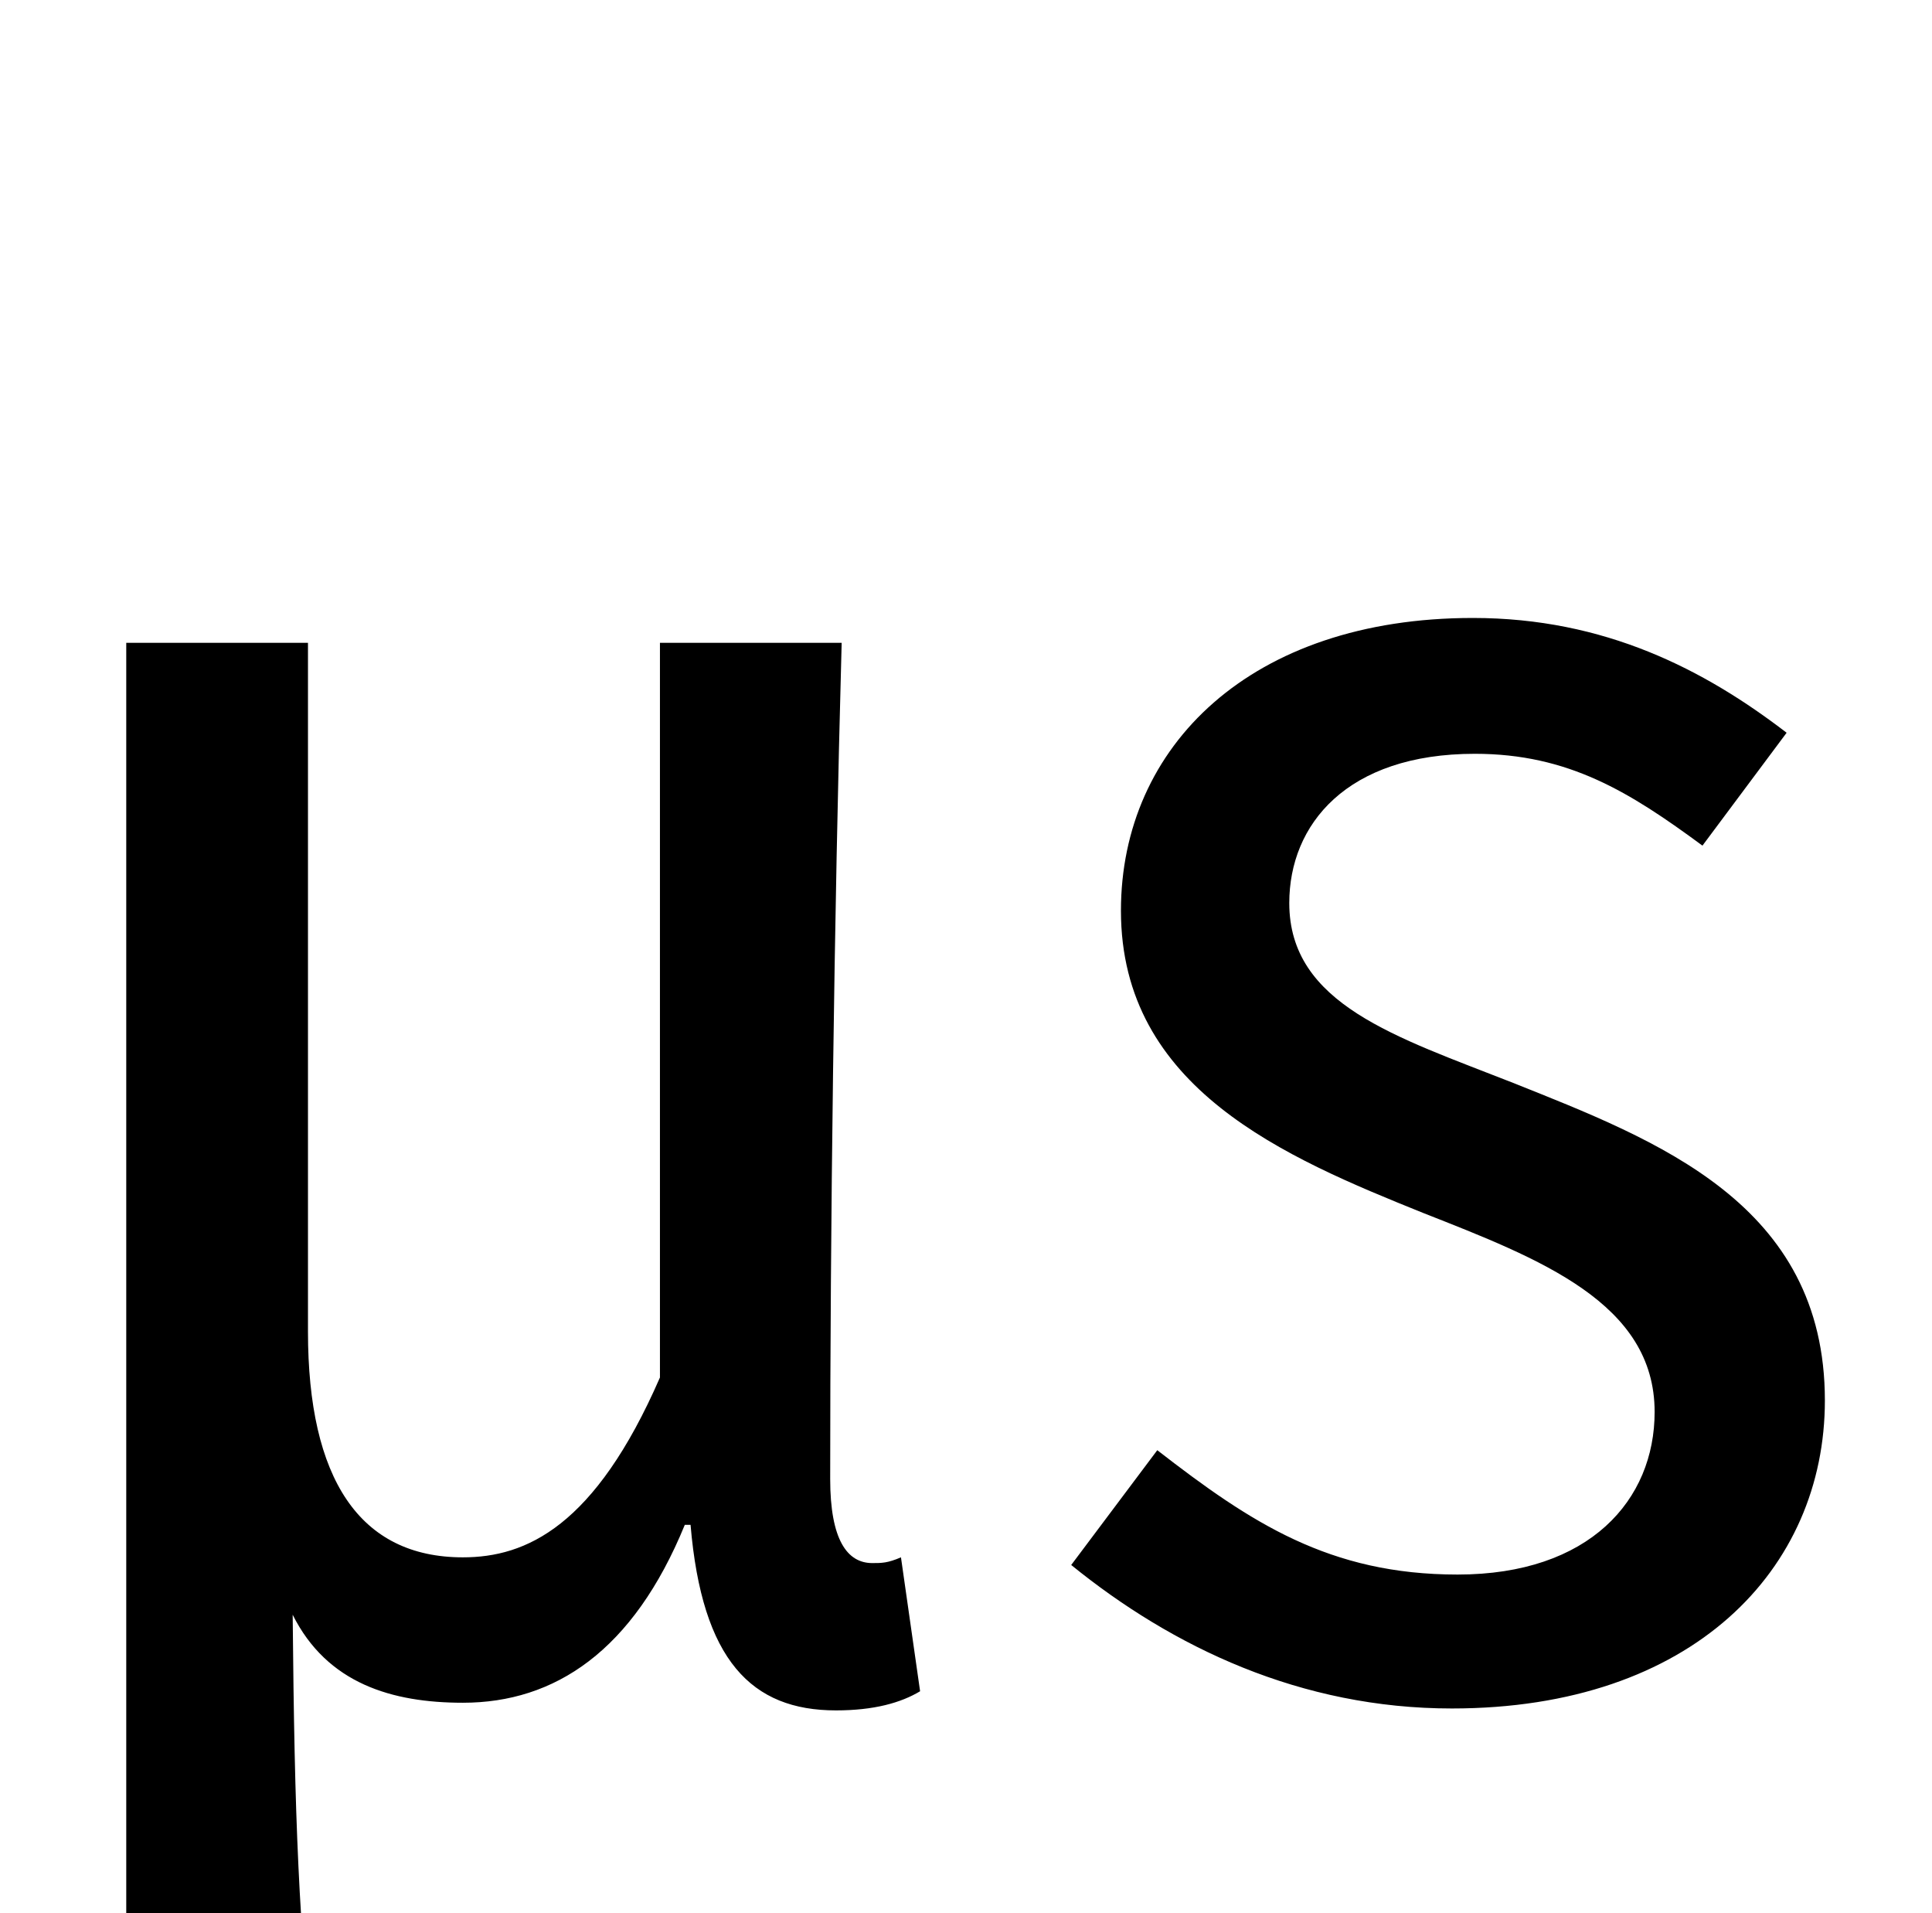 <?xml version="1.0" standalone="no"?>
<!DOCTYPE svg PUBLIC "-//W3C//DTD SVG 1.1//EN" "http://www.w3.org/Graphics/SVG/1.1/DTD/svg11.dtd" >
<svg xmlns="http://www.w3.org/2000/svg" xmlns:xlink="http://www.w3.org/1999/xlink" version="1.1" viewBox="-10 0 1010 1000">
   <path fill="currentColor"
d="M56 1090v-754h95v360c0 77 27 118 81 118c33 0 69 -16 103 -94v-384h95c-4 146 -6 307 -6 437c0 32 9 44 22 44c5 0 8 0 15 -3l10 70c-10 6 -24 10 -44 10c-44 0 -70 -26 -76 -97h-3c-27 66 -68 93 -116 93c-37 0 -71 -10 -89 -46c1 108 3 160 12 246h-99zM749 893
c-79 0 -146 -32 -199 -75l45 -60c49 38 90 65 157 65c69 0 103 -39 103 -85c0 -57 -60 -80 -121 -104c-72 -29 -158 -65 -158 -158c0 -86 68 -153 184 -153c69 0 121 27 164 60l-44 59c-38 -28 -70 -48 -119 -48c-67 0 -97 37 -97 78c0 53 56 70 117 94
c75 30 163 63 163 166c0 88 -69 161 -195 161z" />
</svg>
